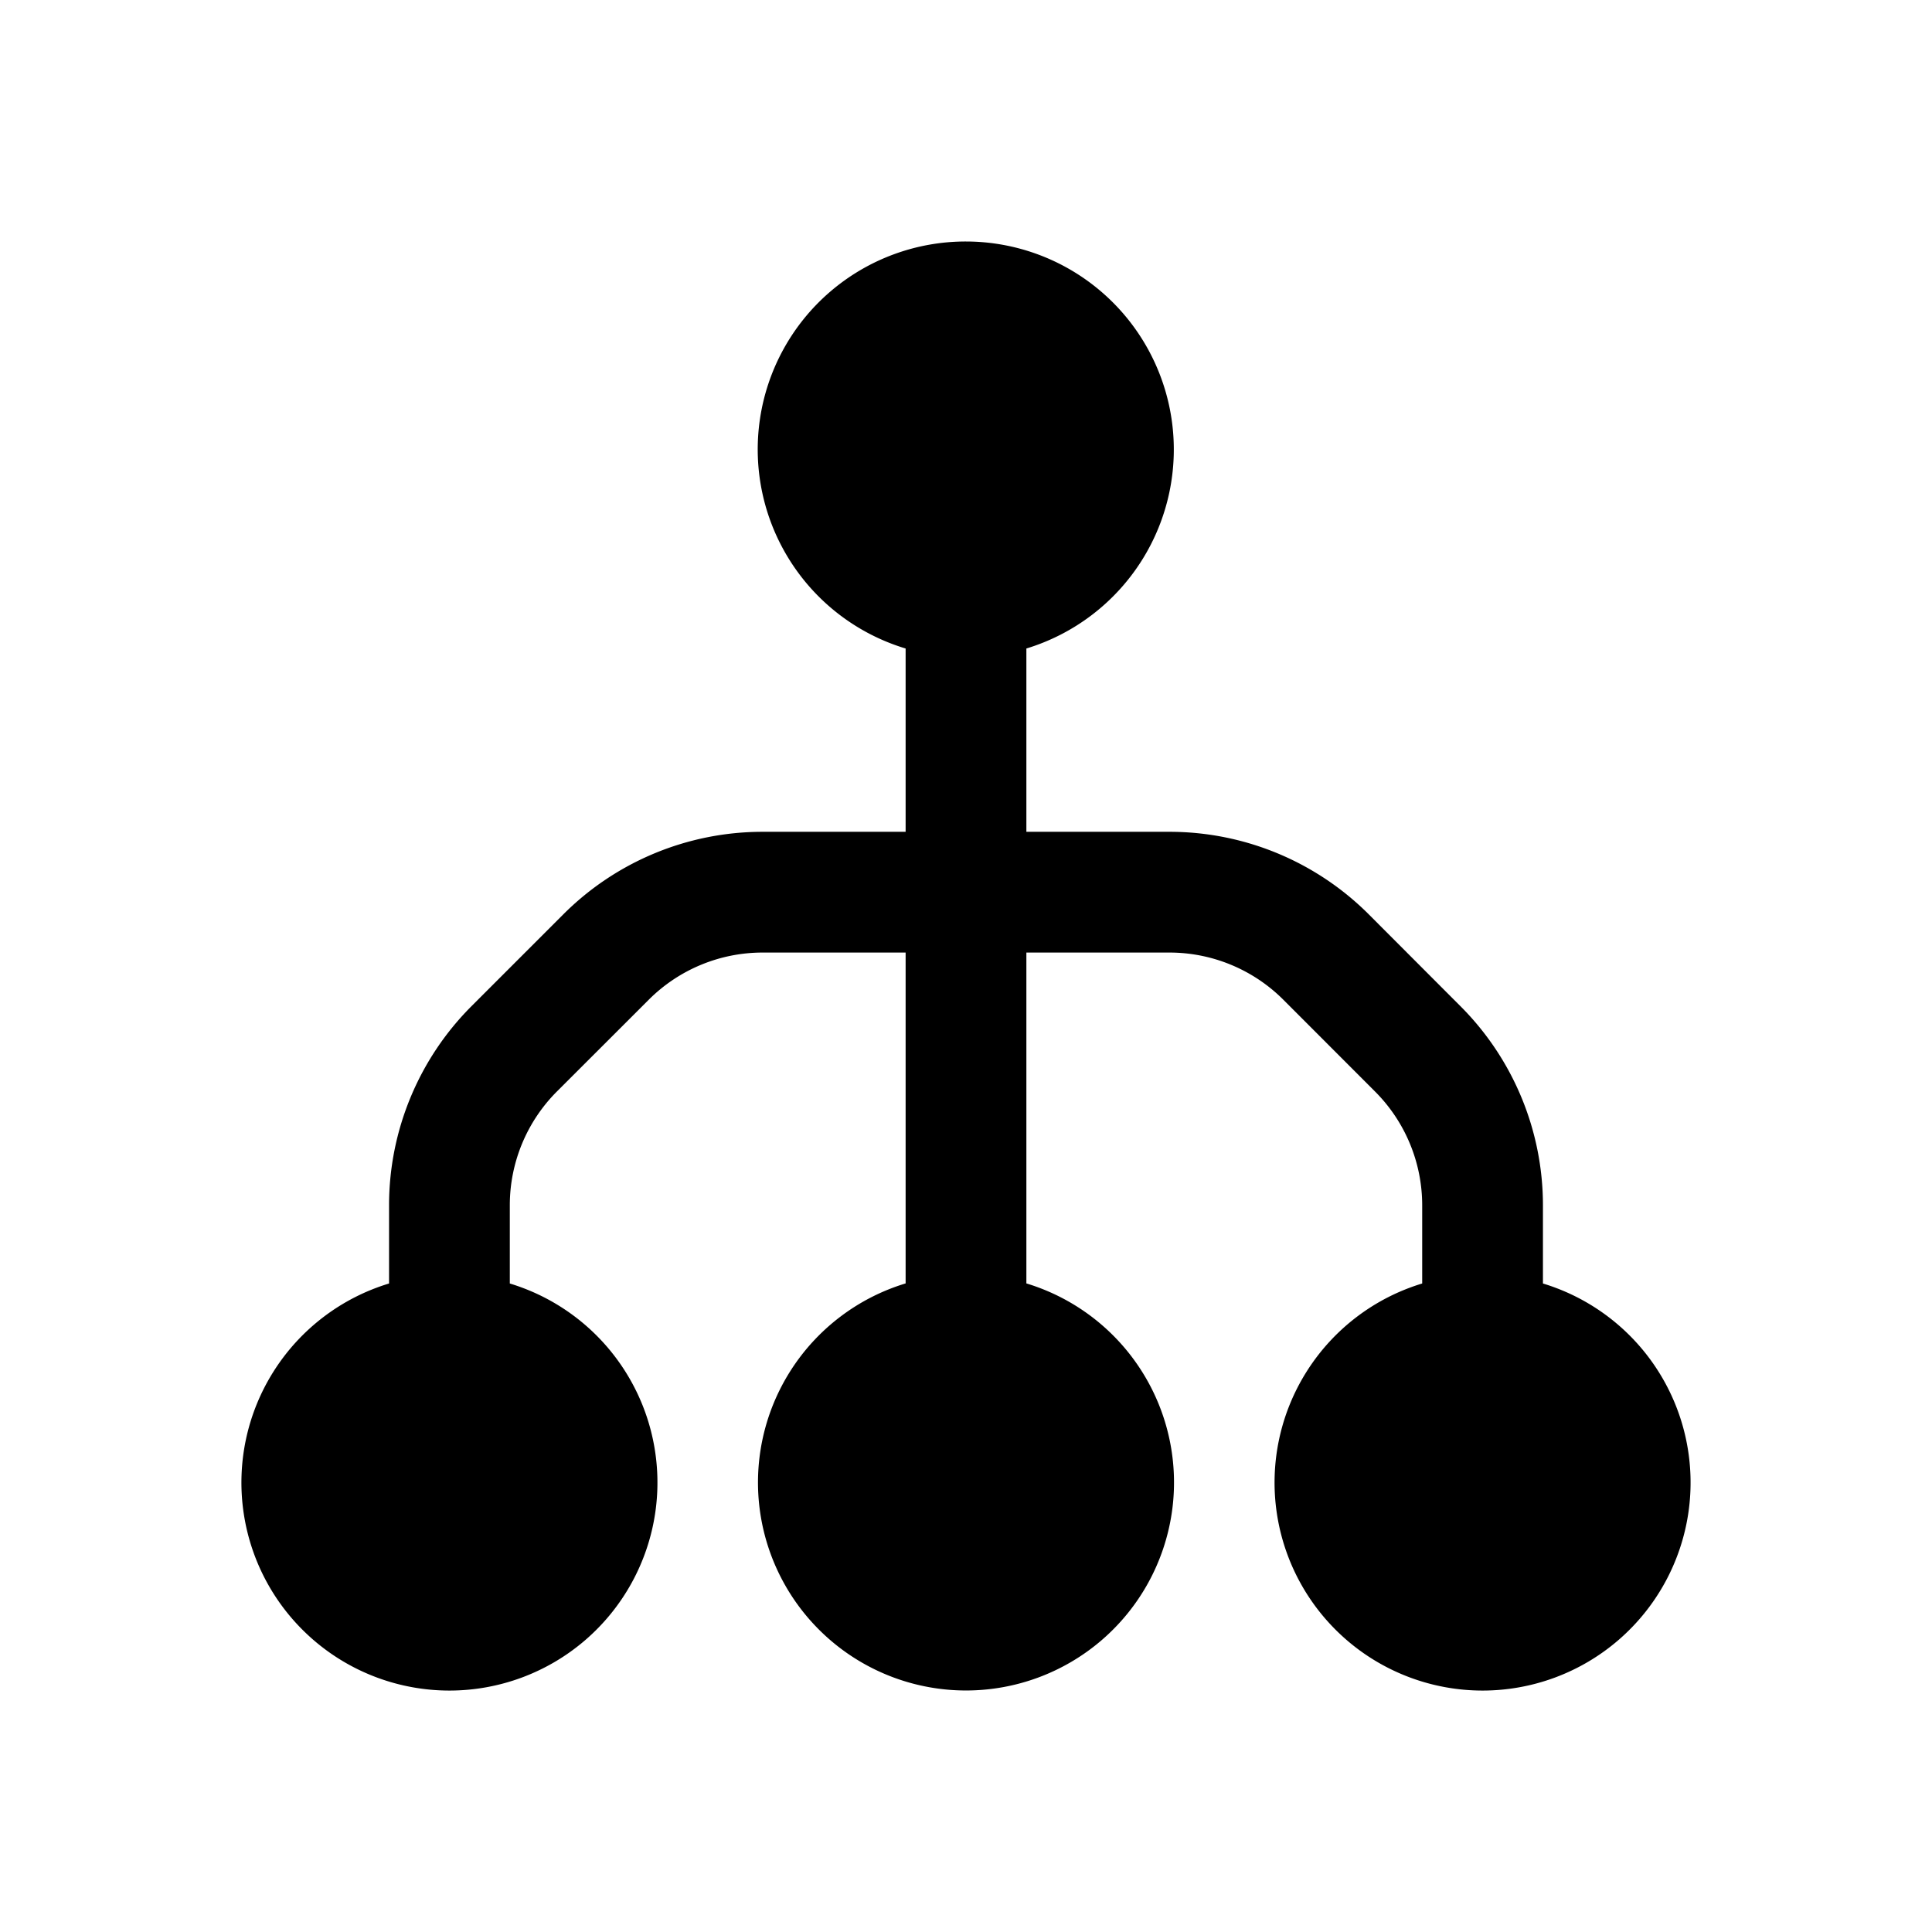<svg xmlns="http://www.w3.org/2000/svg" width="24" height="24" fill="none" class="persona-icon" viewBox="0 0 24 24"><path fill="currentColor" d="M12 3a2.583 2.583 0 0 0-.75 5.056v2.277H9.472a3.5 3.5 0 0 0-2.474 1.025l-1.14 1.14a3.5 3.5 0 0 0-1.025 2.474v.972a2.584 2.584 0 1 0 1.5 0v-.972a2 2 0 0 1 .586-1.414l1.14-1.139a2 2 0 0 1 1.413-.586h1.778v4.11a2.584 2.584 0 1 0 1.5 0v-4.11h1.778a2 2 0 0 1 1.414.586l1.139 1.14a2 2 0 0 1 .586 1.413v.972a2.584 2.584 0 1 0 1.5 0v-.972a3.5 3.5 0 0 0-1.026-2.474l-1.138-1.14a3.5 3.5 0 0 0-2.475-1.025H12.75V8.056A2.584 2.584 0 0 0 12 3"/></svg>